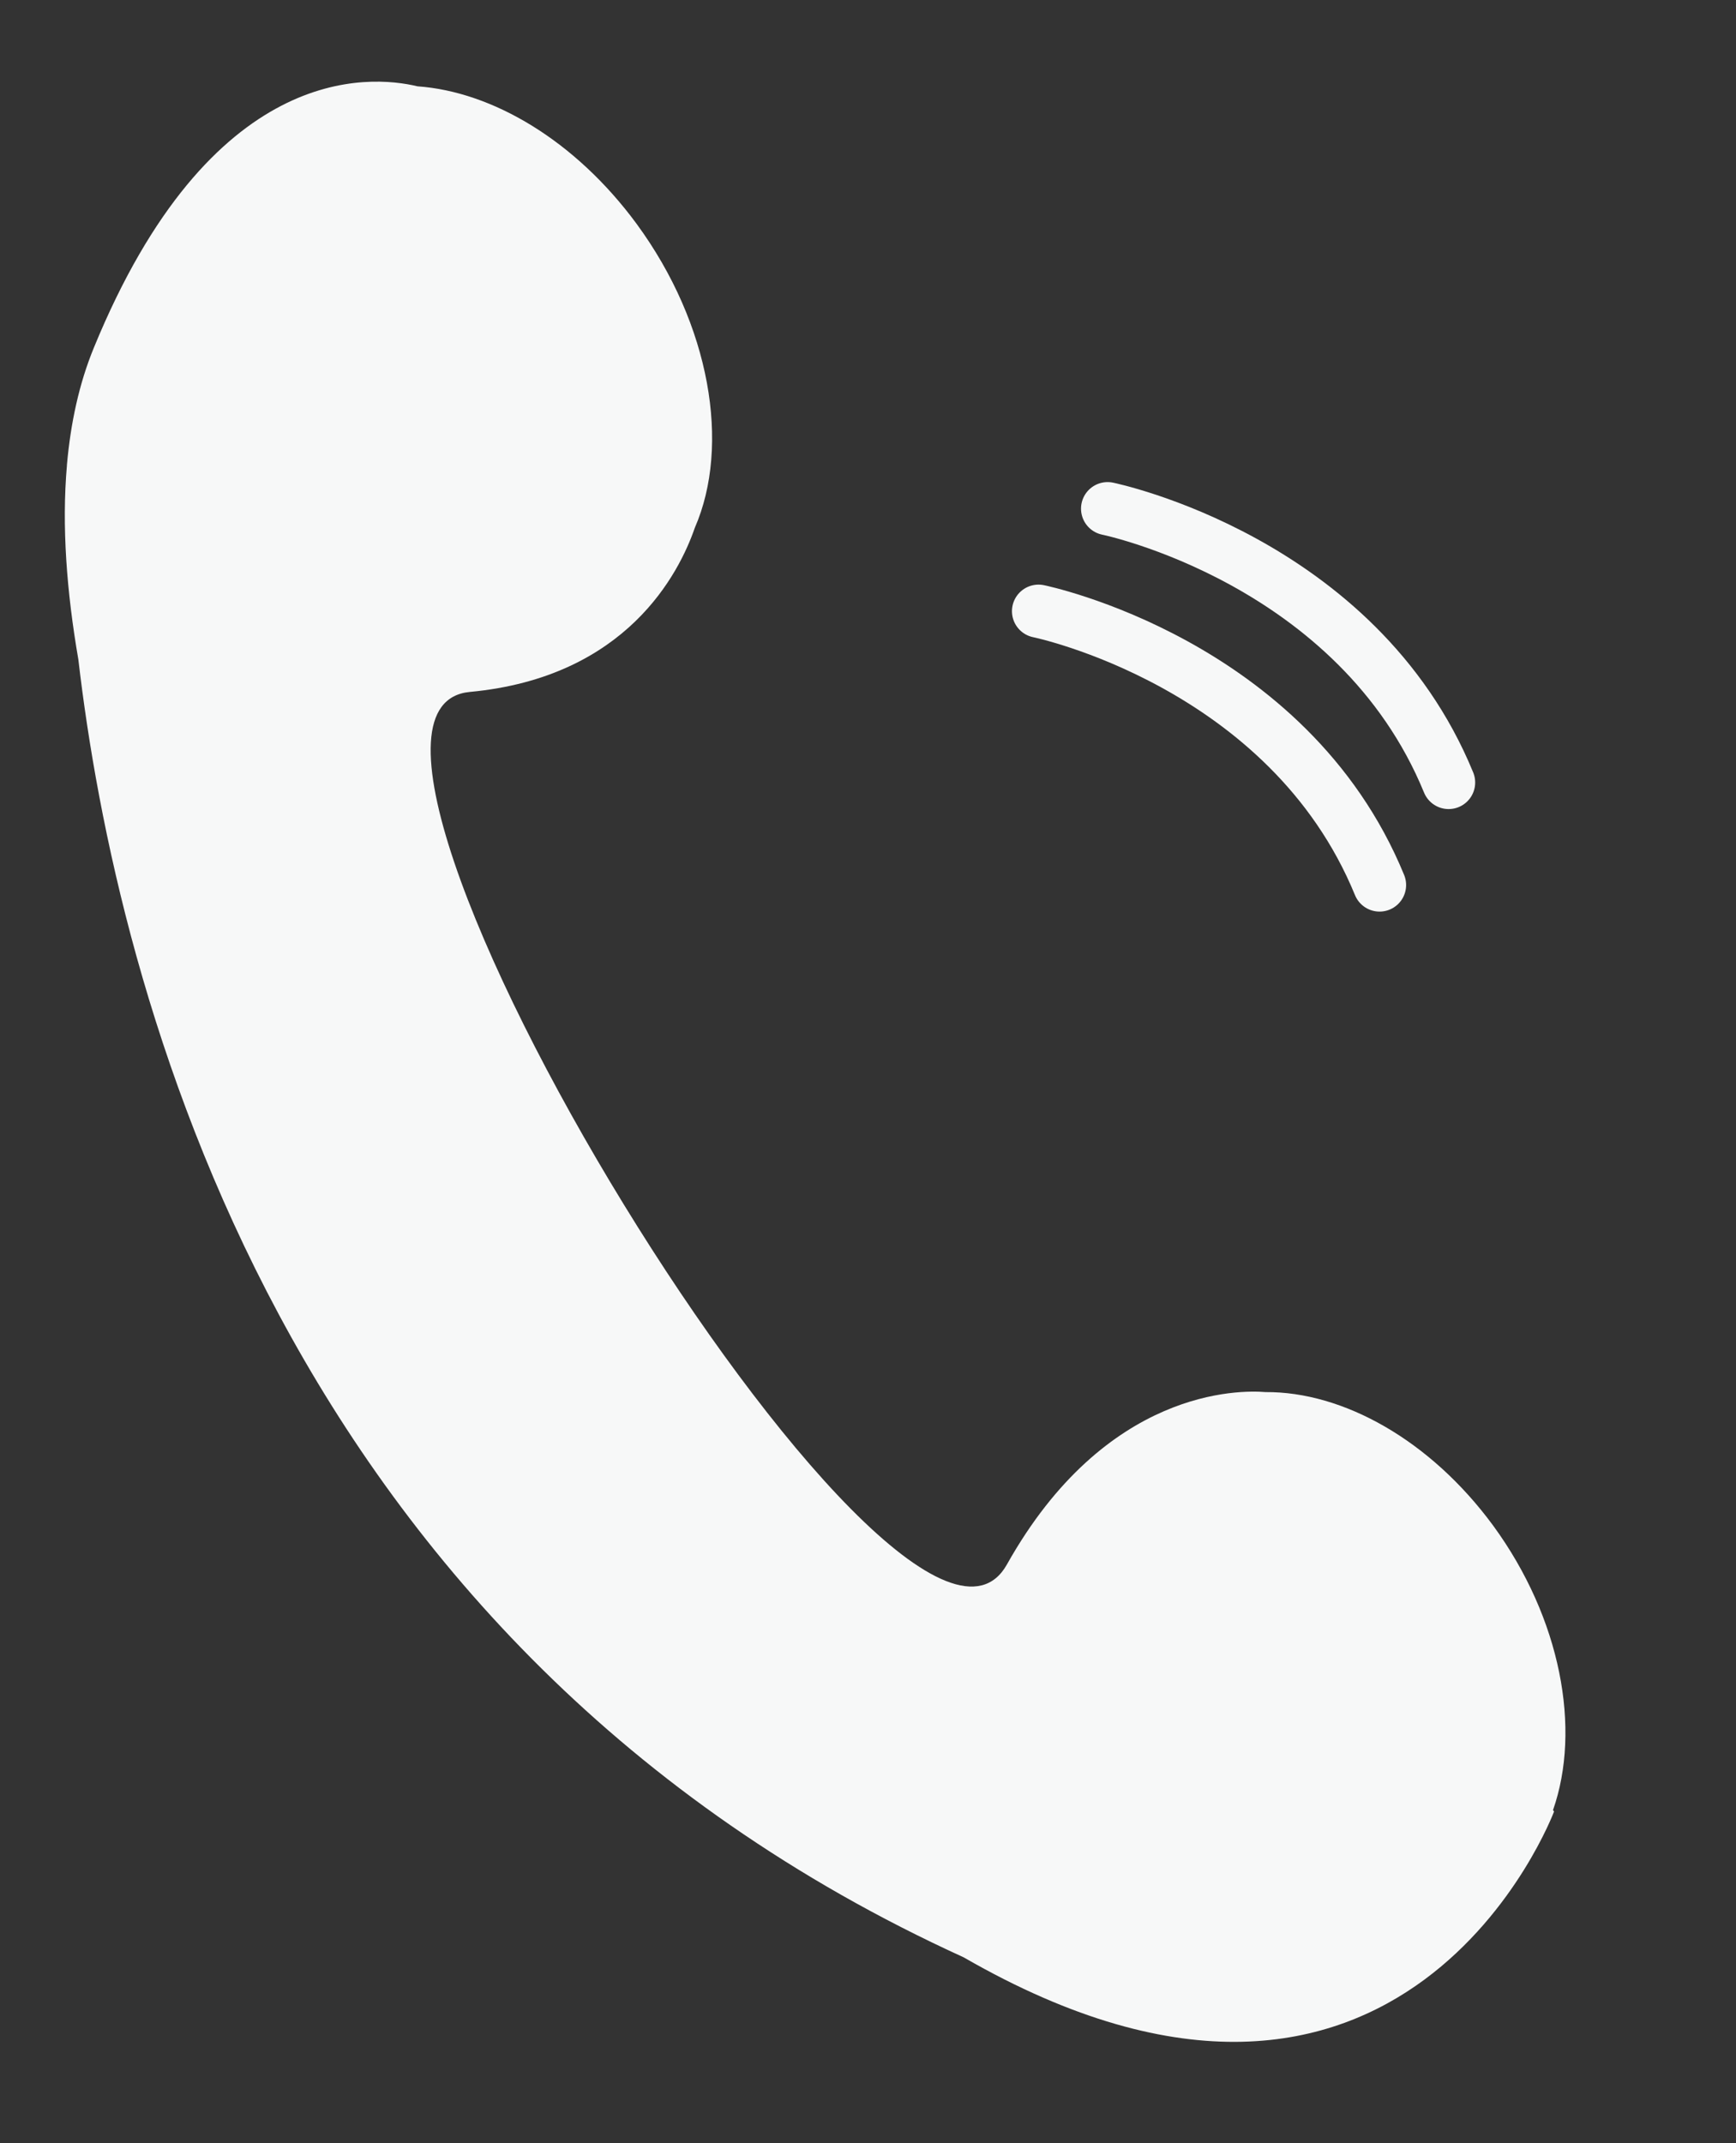 <?xml version="1.0" encoding="utf-8"?>
<!-- Generator: Adobe Illustrator 25.2.0, SVG Export Plug-In . SVG Version: 6.00 Build 0)  -->
<svg version="1.1" id="レイヤー_1" xmlns="http://www.w3.org/2000/svg" xmlns:xlink="http://www.w3.org/1999/xlink" x="0px"
	 y="0px" viewBox="0 0 65.36 80.68" style="enable-background:new 0 0 65.36 80.68;" xml:space="preserve">
<rect x="0" y="0" width="65.36" height="80.68" fill="#333333" stroke="none"/>
<style type="text/css">
	.st0{fill:#F7F8F8;}
	.st1{fill:none;stroke:#F7F8F8;stroke-width:2;stroke-linecap:round;stroke-miterlimit:10;}
	.st2{fill:#EFEFEF;stroke:#F7F8F8;stroke-width:7;stroke-miterlimit:10;}
	.st3{fill:#F7F8F8;stroke:#EFEFEF;stroke-width:4;stroke-linecap:round;stroke-miterlimit:10;}
	.st4{fill:none;stroke:#EFEFEF;stroke-width:5;stroke-linecap:round;stroke-miterlimit:10;}
</style>
<path class="st0" d="M56.22,57.44c-2.38-3.24-5.67-5.05-8.57-5.03c-0.96-0.08-6.01-0.16-9.74,6.49
	c-3.91,6.97-27.8-32.14-20.22-32.85c5.9-0.55,7.88-4.47,8.47-6.18c1.35-3.1,0.59-7.65-2.19-11.44c-2.31-3.14-5.43-4.98-8.25-5.18
	C13.89,2.81,7.93,2.36,3.53,13.1c-0.55,1.34-0.87,2.82-1.01,4.4c0,0,0,0,0,0s0,0.01,0,0.02c-0.2,2.28-0.01,4.76,0.43,7.31
	c1.44,12.35,7.58,37.12,33.33,48.86c16.61,9.57,22.23-5.49,22.23-5.49l-0.04-0.05C59.54,65.1,58.77,60.93,56.22,57.44z"/>
<path class="st1" d="M39.1,23.01c0,0,9.4,1.92,12.84,10.31"/>
<path class="st1" d="M41.7,19.15c0,0,9.4,1.92,12.84,10.31"/>
</svg>
